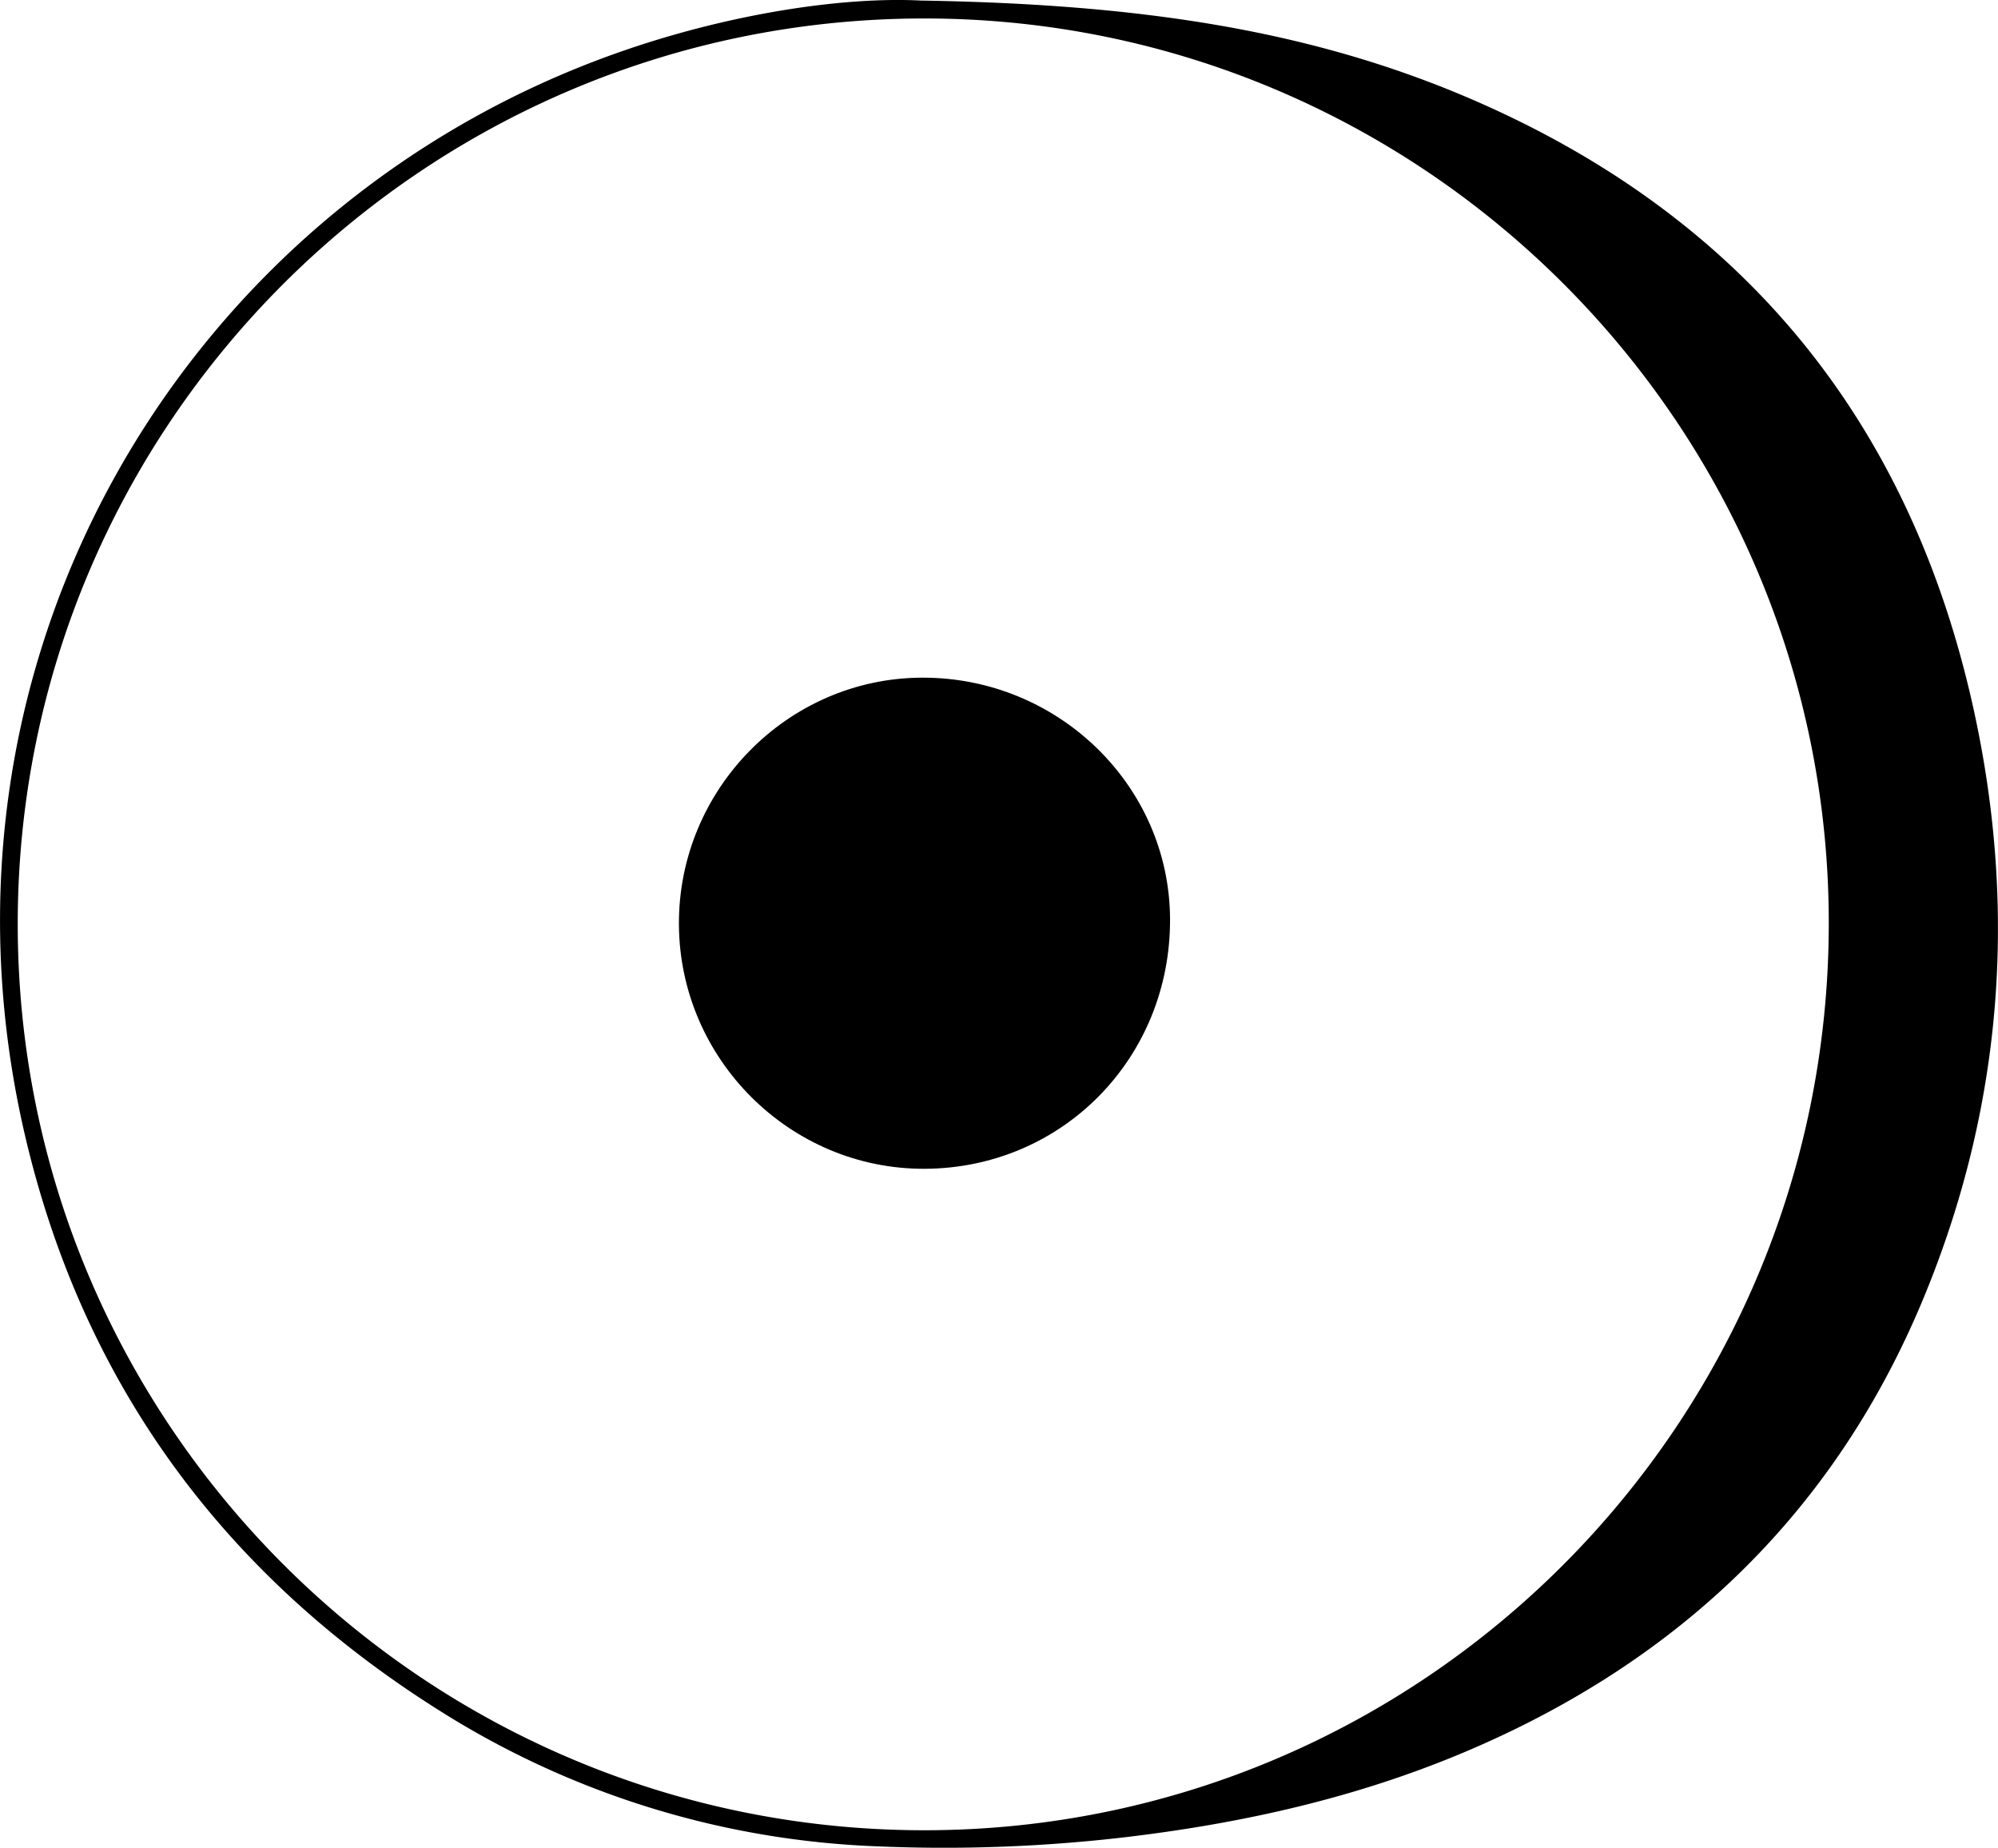 <svg xmlns="http://www.w3.org/2000/svg" viewBox="0 0 648.88 600"><title>Asset 47</title><g id="Layer_2" data-name="Layer 2"><g id="Layer_1-2" data-name="Layer 1"><path d="M299.09.18C368.47,1.32,424.2,9.25,477,31.83c88.75,38,143.38,104.7,164,198.67,14,63.88,9.49,126.91-15,187.83C597.26,490,545.83,539.47,475,569.21c-34.78,14.6-71.18,22.75-108.54,27.25a506.1,506.1,0,0,1-81.89,3.07,285.93,285.93,0,0,1-142.44-44.44C72.34,511,26.76,448.87,8.06,368.44c-36-155,52.27-303.14,195-352.17C238.18,4.2,274.33-1.09,299.09.18Zm1.05,594.14c162,0,293.65-131.85,293.78-294.33C594.05,138,462.27,6.06,300.33,6,137.81,5.91,5.79,137.69,5.76,300S137.75,594.29,300.14,594.32Z"/><path d="M300.35,379.53c-43.64.21-79.6-35.49-79.86-79.28s35.25-80,78.85-80.2c44.22-.21,80.45,35,80.65,78.32C380.21,343.51,345.07,379.32,300.35,379.53Z"/></g></g></svg>